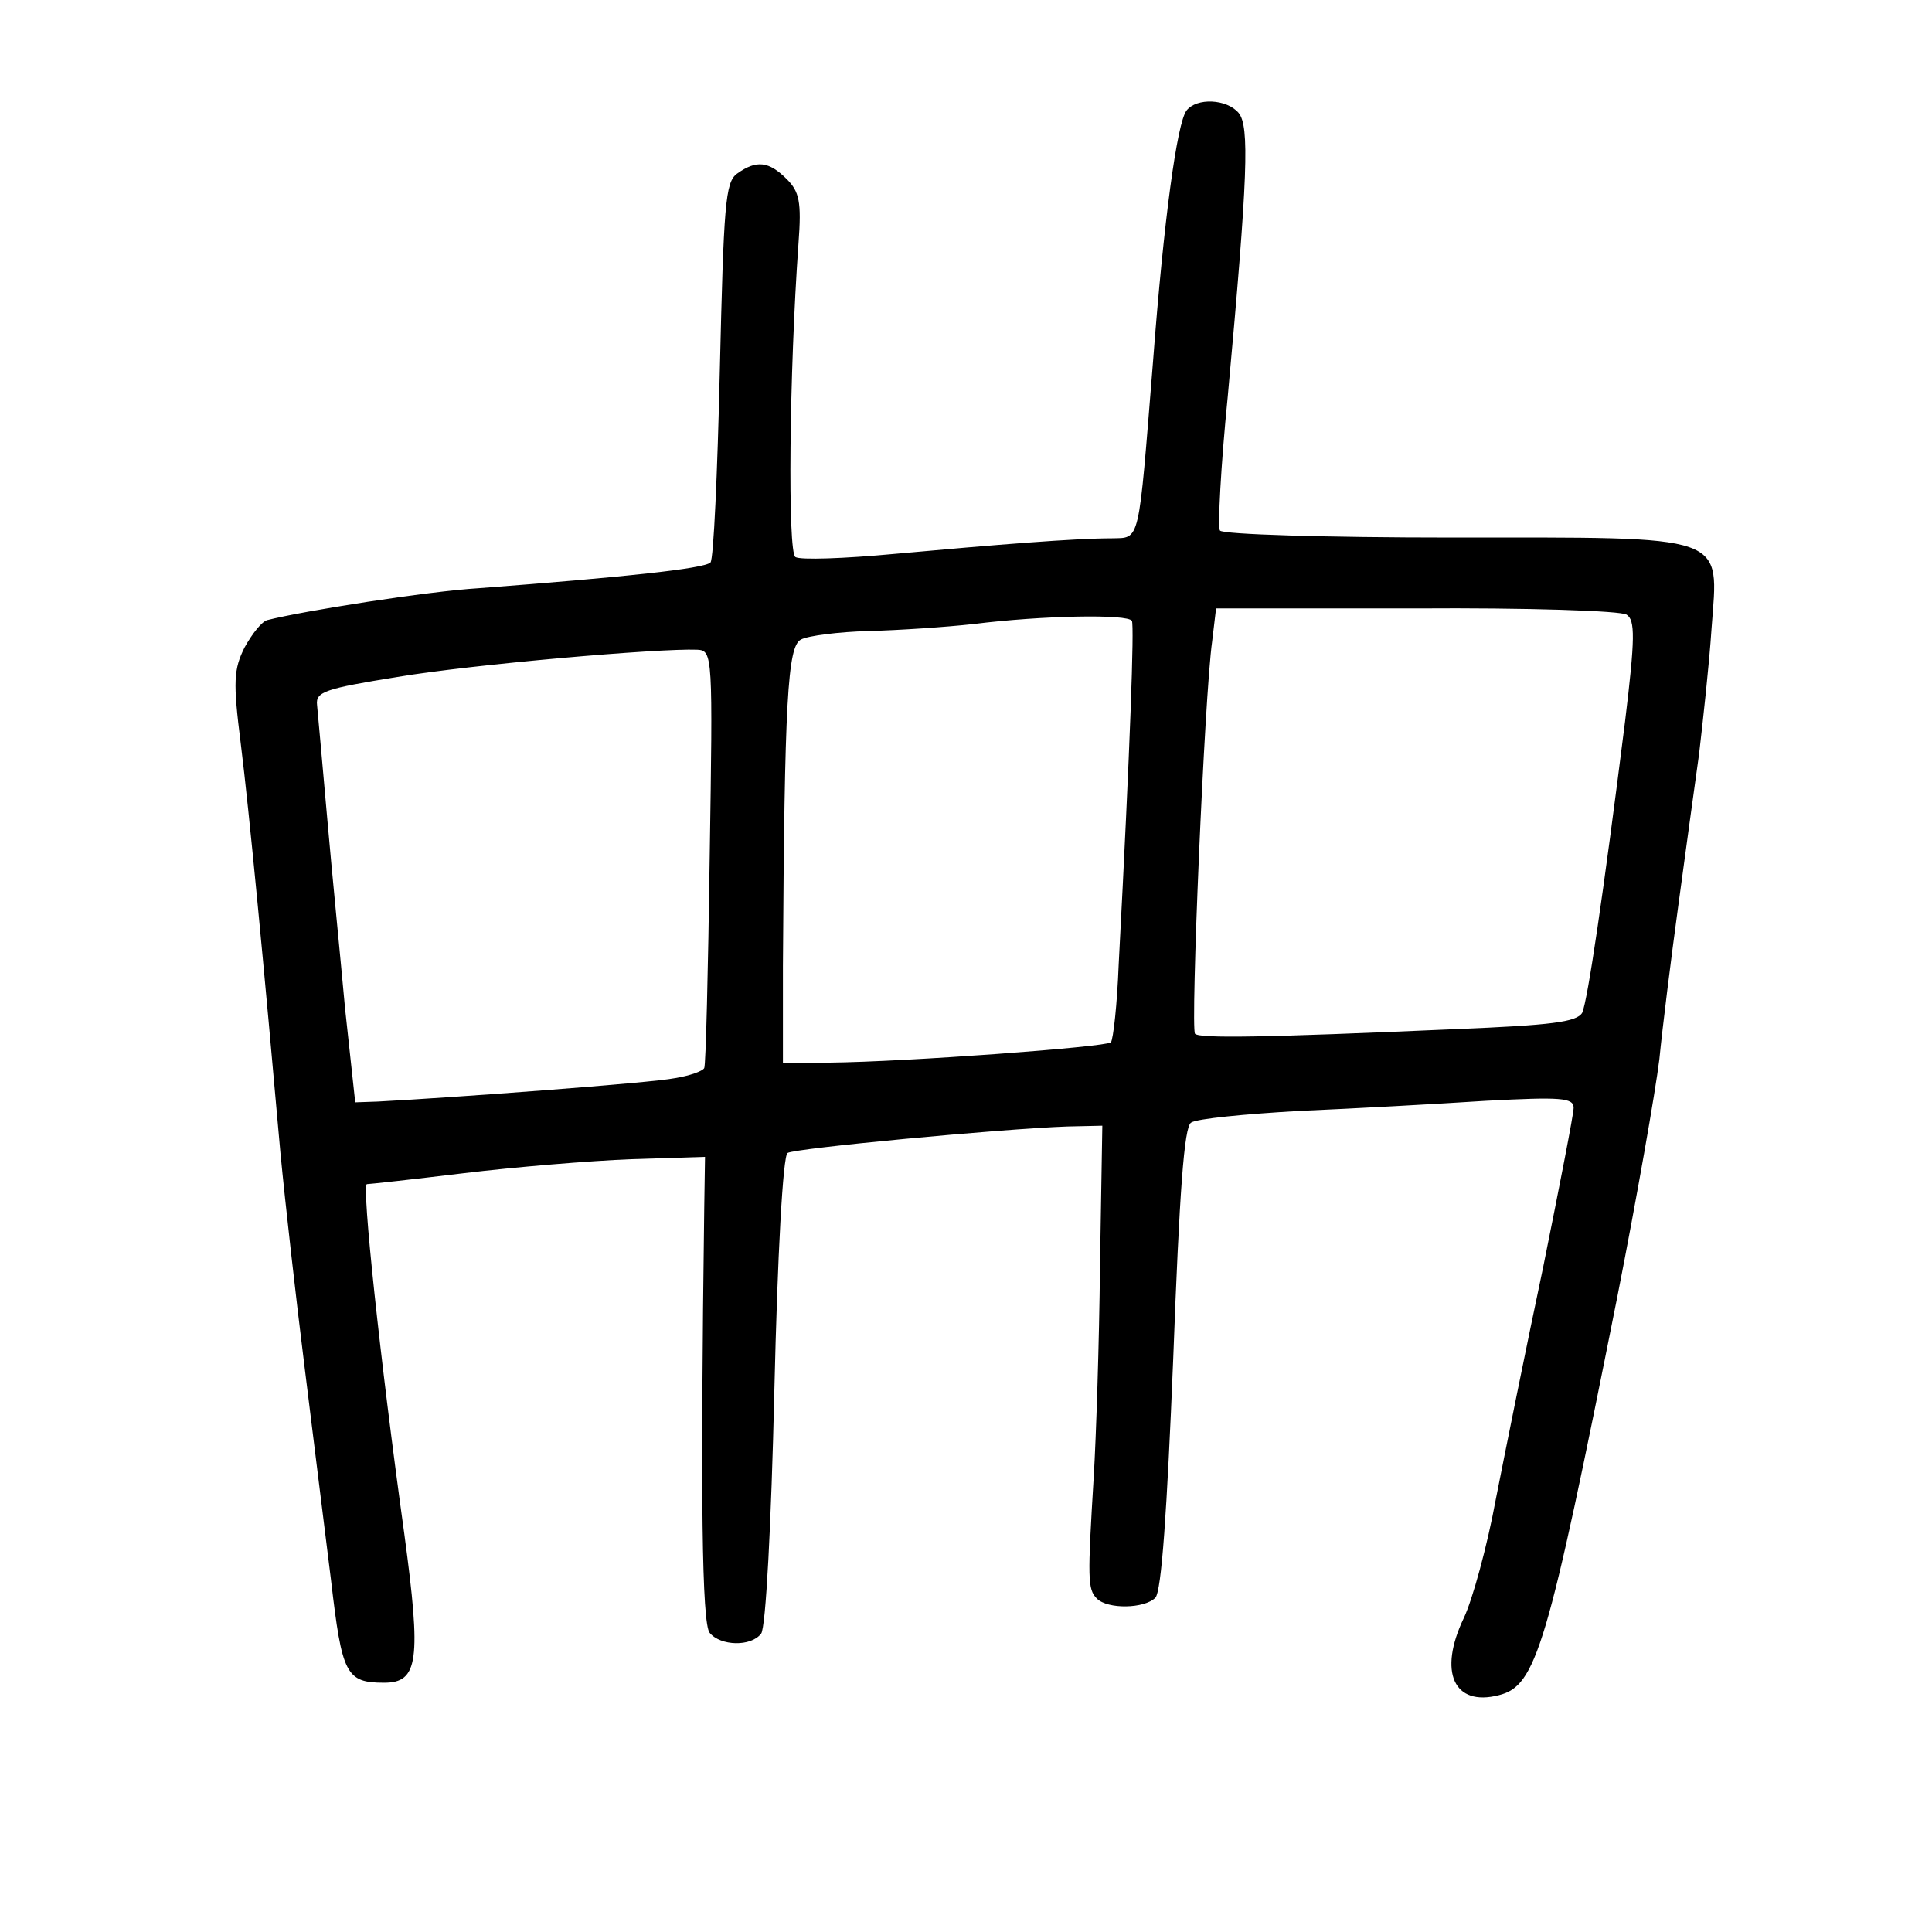 <?xml version="1.0" standalone="no"?>
<!DOCTYPE svg PUBLIC "-//W3C//DTD SVG 20010904//EN"
 "http://www.w3.org/TR/2001/REC-SVG-20010904/DTD/svg10.dtd">
<svg version="1.0" xmlns="http://www.w3.org/2000/svg"
 width="248pt" height="248pt" viewBox="0 0 248 248"
 preserveAspectRatio="xMidYMid meet">
<g transform="translate(0,248) scale(0.1,-0.1)"
fill="#000000" stroke="none">
<path d="M1523 2338 c-12 -16 -29 -138 -43 -323 -19 -236 -16 -225 -53 -226
-47 0 -147 -8 -279 -20 -64 -6 -121 -8 -127 -4 -10 6 -8 235 4 403 4 53 1 66
-15 82 -23 23 -39 25 -64 7 -15 -11 -17 -40 -22 -252 -3 -132 -8 -243 -12
-247 -8 -8 -113 -19 -297 -33 -66 -4 -225 -29 -272 -41 -7 -2 -19 -17 -29 -35
-14 -28 -15 -44 -5 -123 11 -88 30 -288 51 -526 6 -63 20 -187 31 -275 11 -88
26 -211 34 -274 14 -120 19 -131 68 -131 44 0 48 28 26 191 -31 223 -55 449
-48 449 3 0 58 6 124 14 66 8 163 16 215 18 l95 3 -1 -65 c-5 -374 -3 -534 7
-546 14 -17 53 -18 66 -1 6 7 13 140 17 312 4 173 11 302 17 305 9 6 274 31
359 34 l45 1 -3 -180 c-1 -99 -5 -220 -8 -270 -8 -132 -8 -145 4 -157 14 -14
61 -13 75 1 8 8 15 111 23 307 8 214 14 298 23 303 7 5 69 11 139 15 70 3 178
9 240 13 95 5 112 4 112 -9 0 -8 -18 -100 -39 -204 -22 -104 -49 -238 -61
-299 -11 -60 -30 -129 -41 -152 -33 -69 -13 -114 45 -99 48 12 62 59 152 511
25 127 49 264 54 305 4 41 15 129 24 195 9 66 21 155 27 197 5 43 13 115 16
161 9 123 26 117 -334 117 -160 0 -294 4 -297 9 -3 4 1 82 10 172 26 284 28
347 14 364 -15 18 -54 20 -67 3z m565 -647 c11 -7 11 -30 -2 -137 -28 -223
-48 -358 -55 -374 -7 -12 -40 -16 -162 -21 -250 -11 -329 -12 -335 -6 -6 6 12
433 22 504 l5 42 257 0 c141 1 263 -3 270 -8z m-635 -8 c3 -7 -2 -157 -17
-441 -2 -52 -7 -96 -10 -100 -7 -6 -262 -25 -361 -26 l-60 -1 0 125 c2 341 6
410 23 419 9 5 49 10 87 11 39 1 99 5 135 9 88 11 198 13 203 4z m-542 -303
c-2 -146 -5 -268 -7 -271 -2 -4 -19 -10 -38 -13 -29 -6 -285 -25 -381 -30
l-29 -1 -13 120 c-6 66 -17 176 -23 245 -6 69 -12 134 -13 145 -2 17 10 21
103 36 95 16 336 37 385 35 20 -1 20 -7 16 -266z"/>
</g>
</svg>

